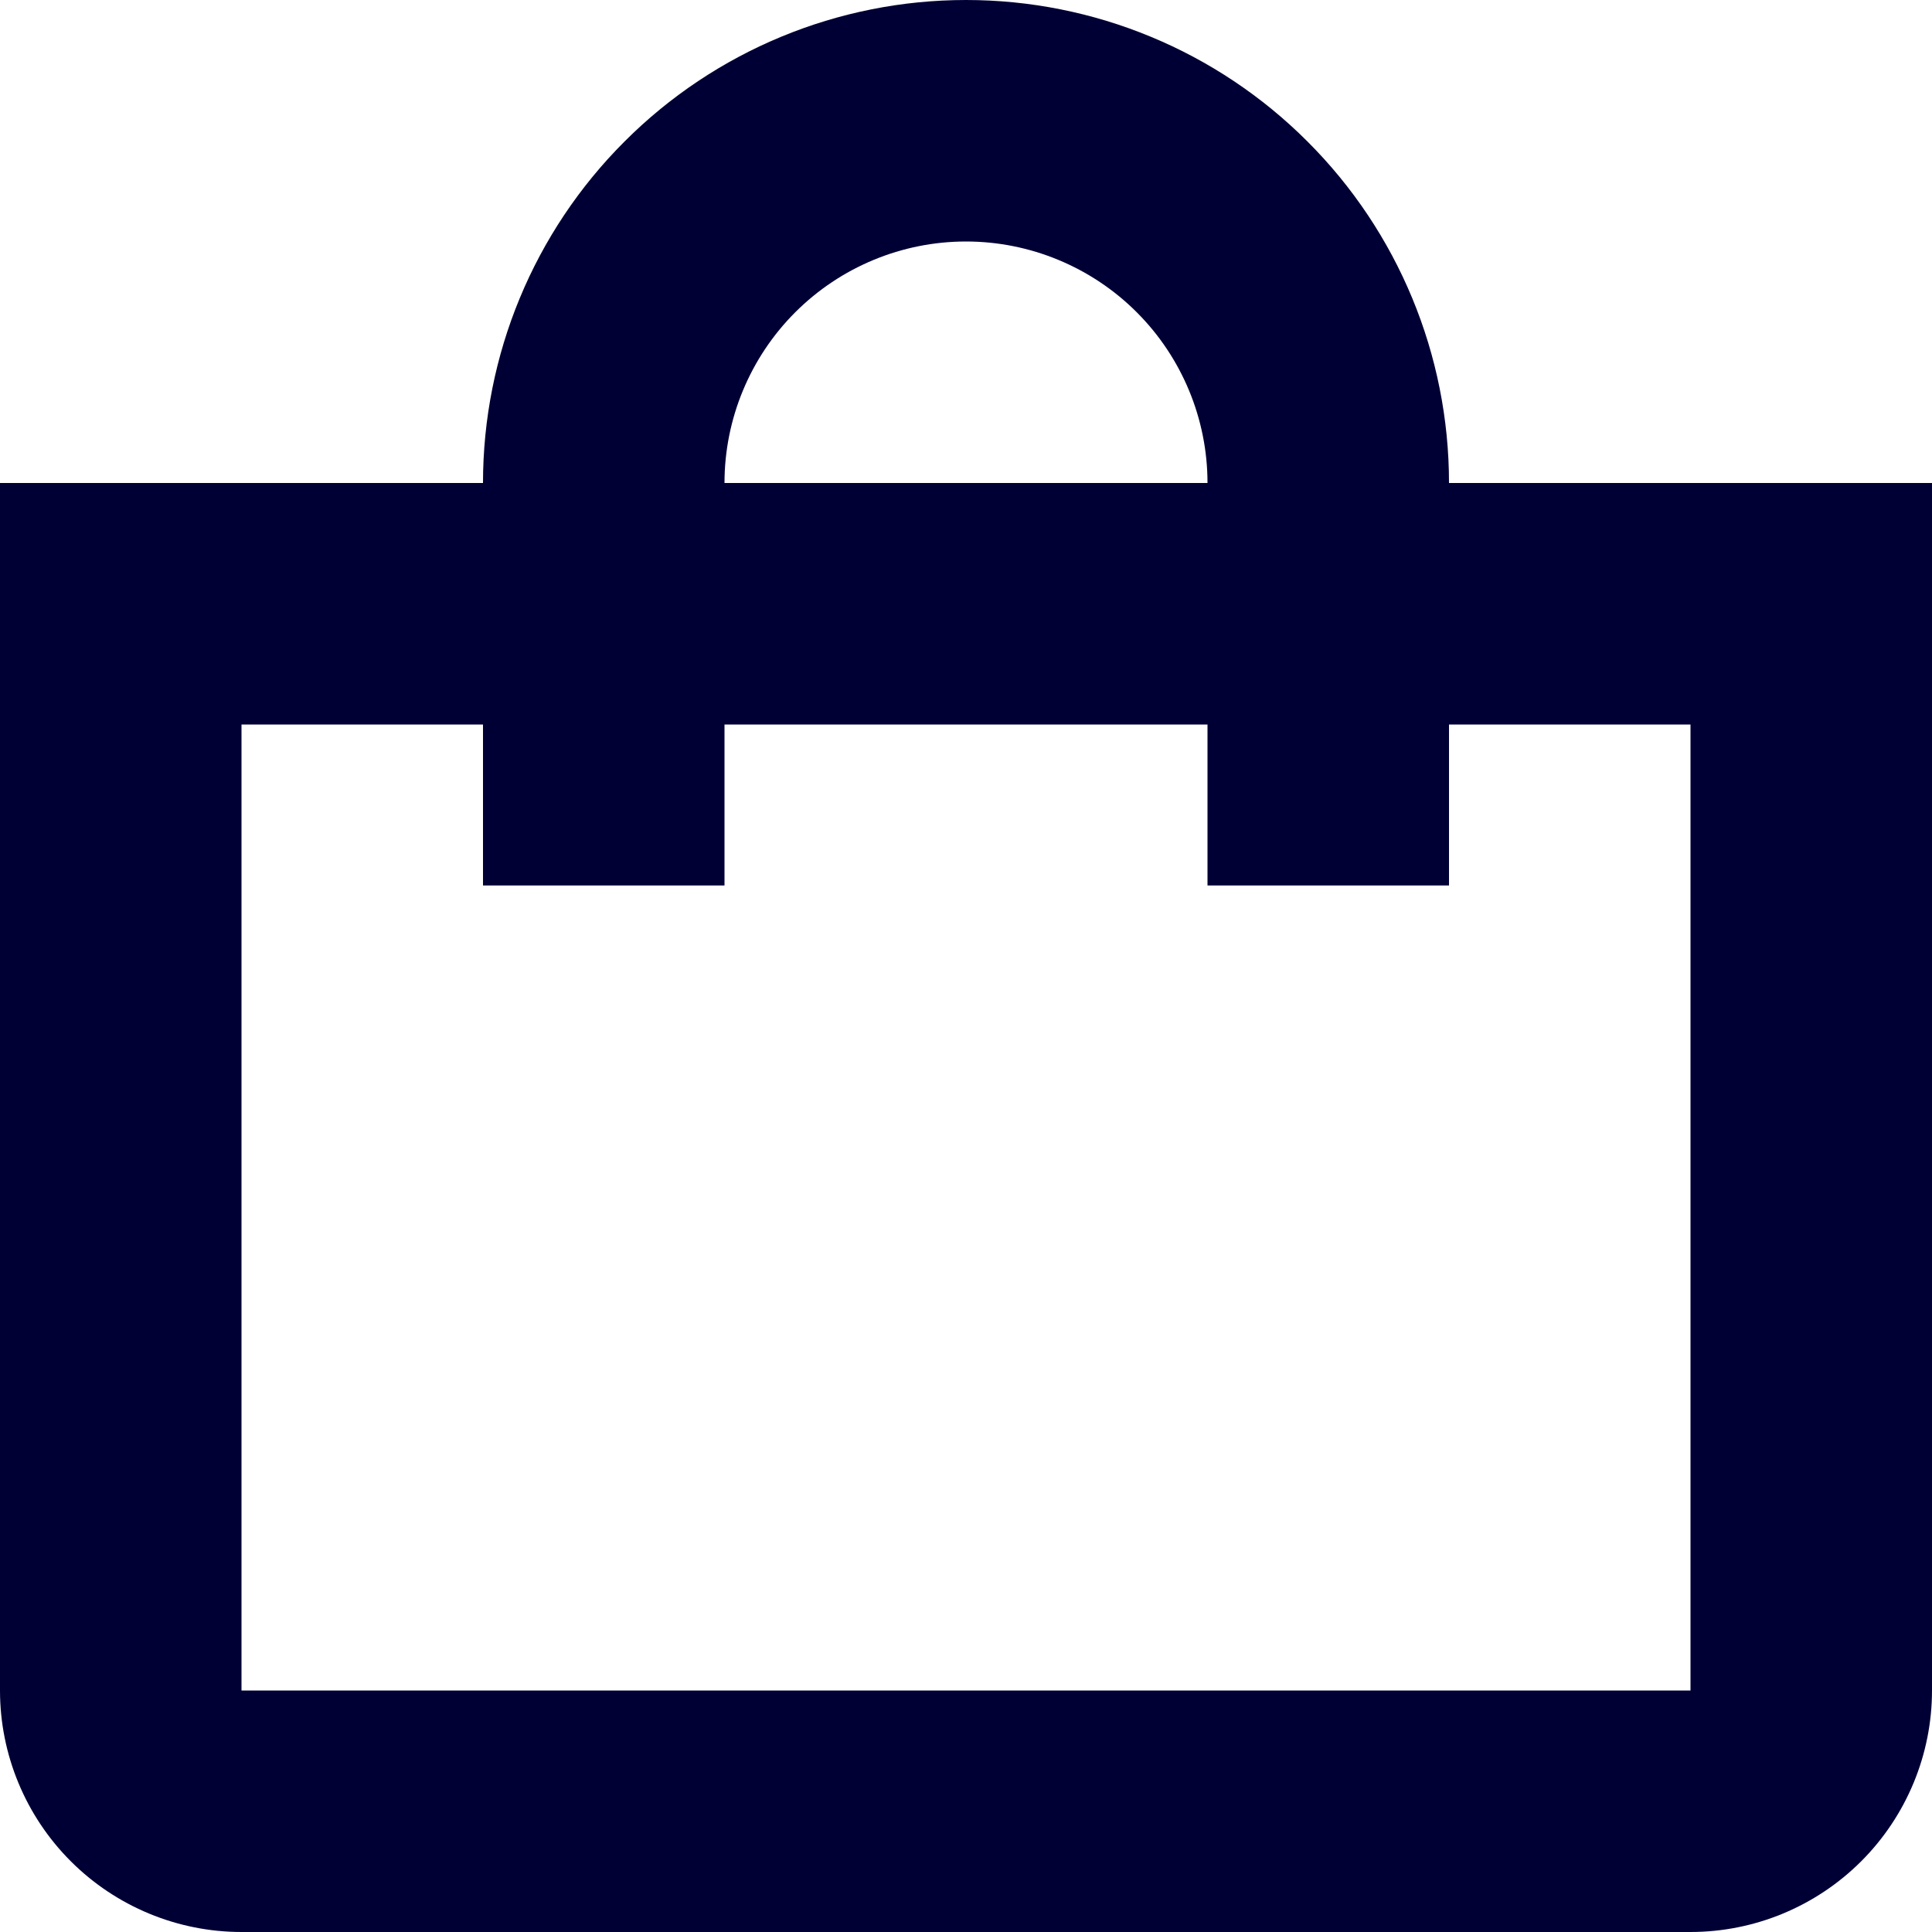 <svg width="16" height="16" viewBox="0 0 16 16" fill="none" xmlns="http://www.w3.org/2000/svg">
<g clip-path="url(#clip0_999_11921)">
<path d="M12 4C12 2.939 11.579 1.922 10.828 1.172C10.078 0.421 9.061 0 8 0C6.939 0 5.922 0.421 5.172 1.172C4.421 1.922 4 2.939 4 4H0V14C0 14.53 0.211 15.039 0.586 15.414C0.961 15.789 1.47 16 2 16H14C14.53 16 15.039 15.789 15.414 15.414C15.789 15.039 16 14.53 16 14V4H12ZM8 2C8.53 2 9.039 2.211 9.414 2.586C9.789 2.961 10 3.47 10 4H6C6 3.47 6.211 2.961 6.586 2.586C6.961 2.211 7.47 2 8 2ZM14 14H2V6H4V7.333H6V6H10V7.333H12V6H14V14Z" fill="#000034"/>
</g>
<defs>
<clipPath id="clip0_999_11921">
<rect width="16" height="16" fill="white"/>
</clipPath>
</defs>
</svg>
